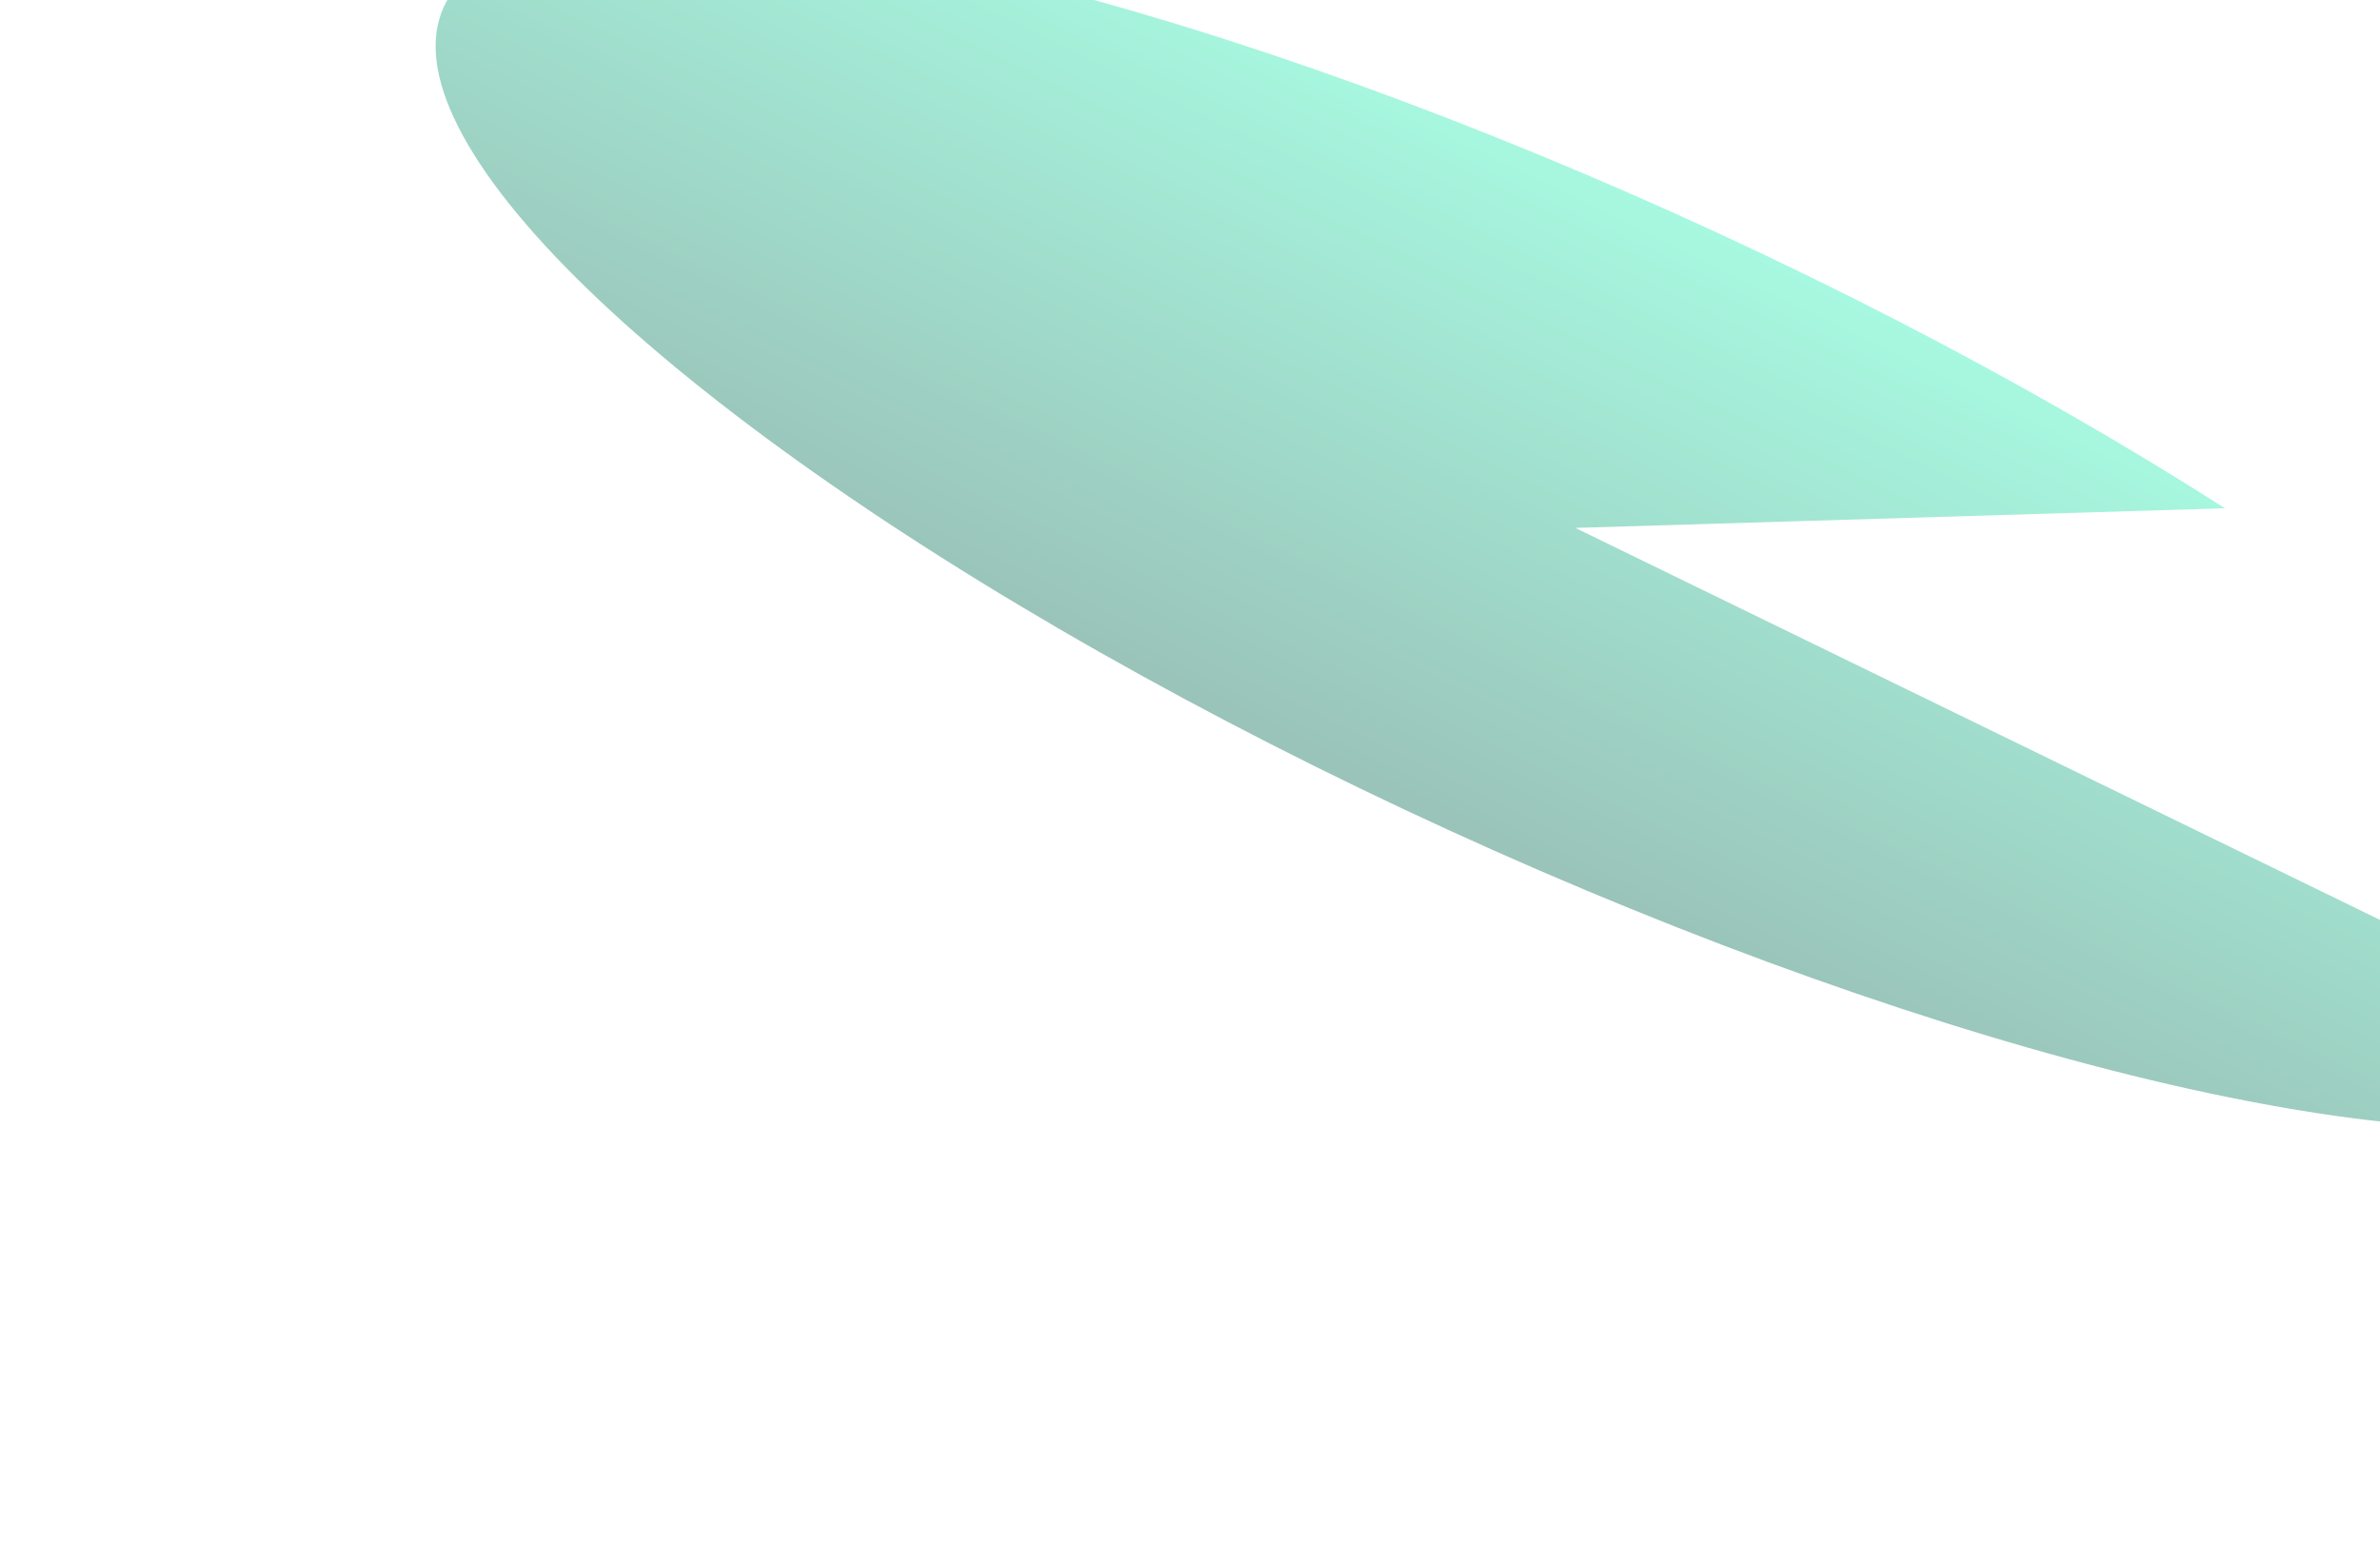 <svg width="1309" height="860" viewBox="0 0 1309 860" fill="none" xmlns="http://www.w3.org/2000/svg">
<g opacity="0.43" filter="url(#filter0_f_15_33)">
<path d="M1480.44 589.537C1453.3 619.534 1384.34 628.001 1283.79 613.684C1183.23 599.366 1056.43 563.025 922.186 510.052C787.947 457.078 653.418 390.292 538.551 319.599C423.684 248.906 334.597 178.07 284.501 117.597C234.405 57.124 225.969 10.235 260.443 -16.118C294.917 -42.471 370.466 -46.883 475.885 -28.7C581.304 -10.517 710.979 29.293 845.679 84.825C980.379 140.357 1112.93 208.655 1223.67 279.588L866.43 290.377L1480.44 589.537Z" fill="url(#paint0_linear_15_33)"/>
</g>
<defs>
<filter id="filter0_f_15_33" x="0.79" y="-278.517" width="1718.45" height="1137.79" filterUnits="userSpaceOnUse" color-interpolation-filters="sRGB">
<feFlood flood-opacity="0" result="BackgroundImageFix"/>
<feBlend mode="normal" in="SourceGraphic" in2="BackgroundImageFix" result="shape"/>
<feGaussianBlur stdDeviation="119.4" result="effect1_foregroundBlur_15_33"/>
</filter>
<linearGradient id="paint0_linear_15_33" x1="992.629" y1="150.859" x2="817.023" y2="511.279" gradientUnits="userSpaceOnUse">
<stop stop-color="#33EFB7"/>
<stop offset="1" stop-color="#116652"/>
</linearGradient>
</defs>
</svg>
